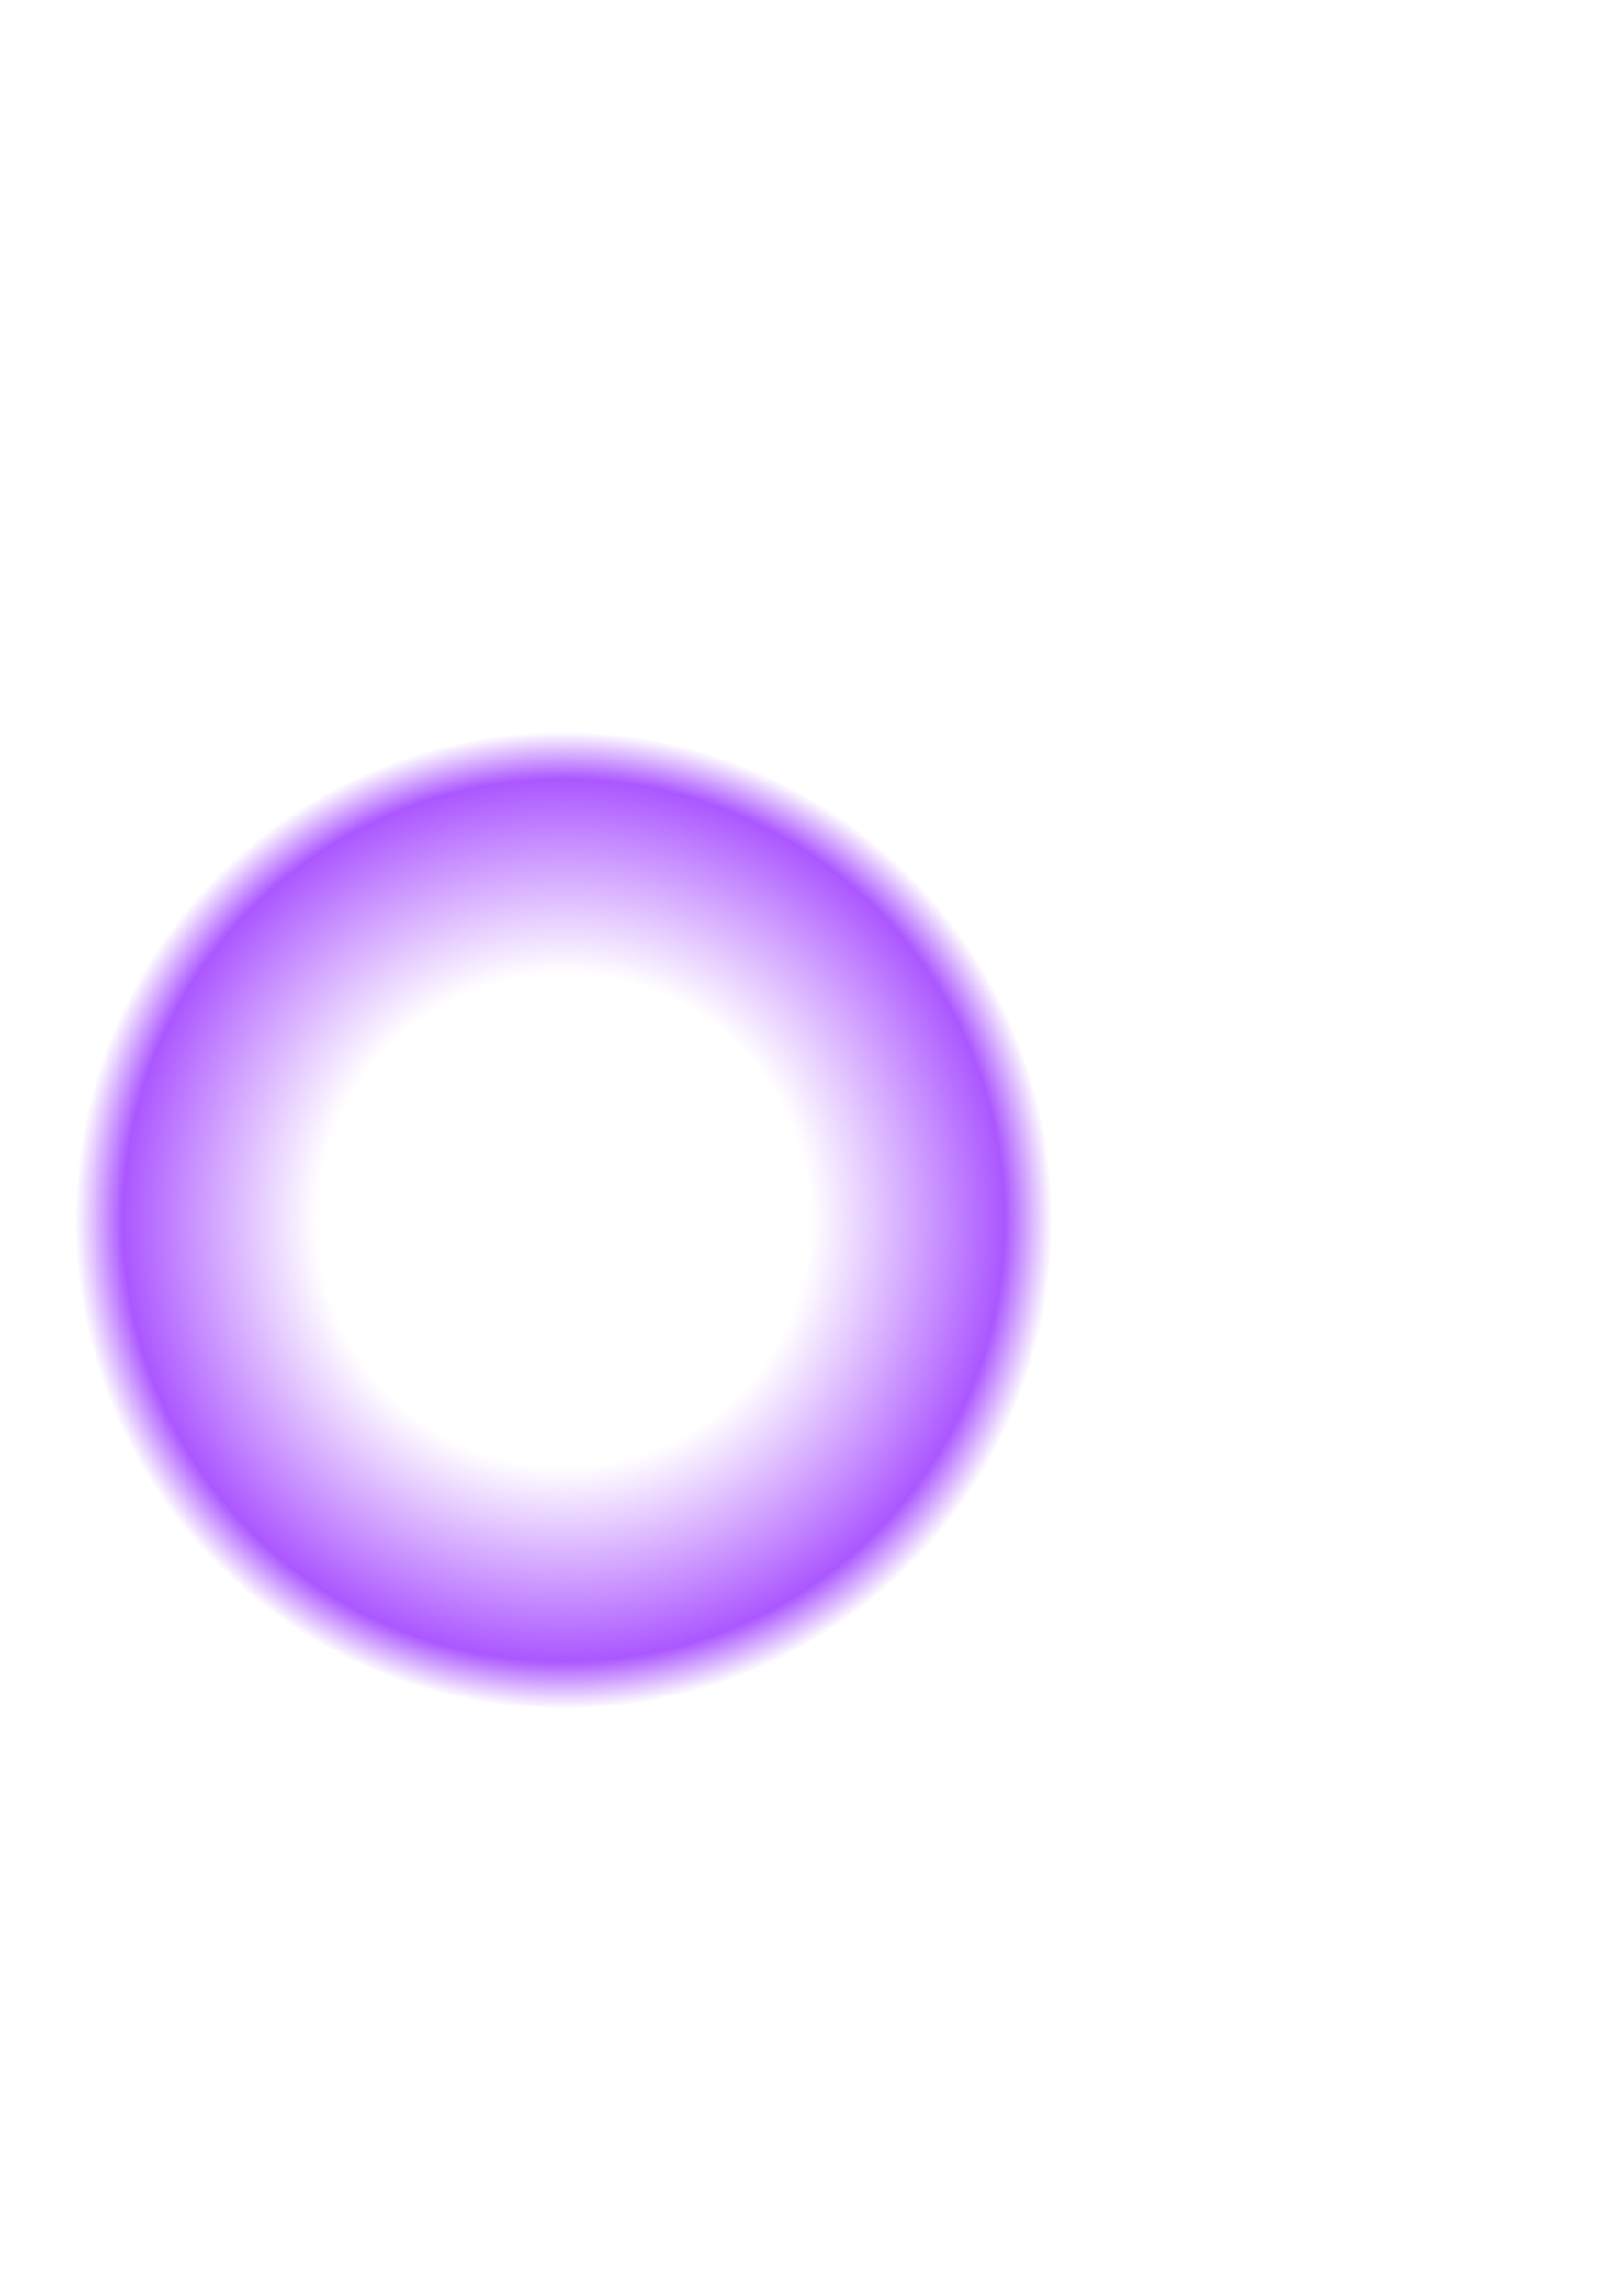 <?xml version="1.0" encoding="UTF-8" standalone="no"?>
<!-- Created with Inkscape (http://www.inkscape.org/) -->

<svg
   xmlns:dc="http://purl.org/dc/elements/1.1/"
   xmlns:cc="http://creativecommons.org/ns#"
   xmlns:rdf="http://www.w3.org/1999/02/22-rdf-syntax-ns#"
   xmlns:svg="http://www.w3.org/2000/svg"
   xmlns="http://www.w3.org/2000/svg"
   xmlns:xlink="http://www.w3.org/1999/xlink"
   xmlns:sodipodi="http://sodipodi.sourceforge.net/DTD/sodipodi-0.dtd"
   xmlns:inkscape="http://www.inkscape.org/namespaces/inkscape"
   width="210mm"
   height="297mm"
   id="svg2"
   version="1.1"
   inkscape:version="0.47 r22583"
   sodipodi:docname="shield.svg">
  <defs
     id="defs4">
    <linearGradient
       id="linearGradient3590">
      <stop
         style="stop-color:#8000ff;stop-opacity:0;"
         offset="0"
         id="stop3592" />
      <stop
         id="stop3600"
         offset="0.504"
         style="stop-color:#8000ff;stop-opacity:0;" />
      <stop
         id="stop3598"
         offset="0.902"
         style="stop-color:#8000ff;stop-opacity:0.66;" />
      <stop
         style="stop-color:#8000ff;stop-opacity:0;"
         offset="1"
         id="stop3594" />
    </linearGradient>
    <inkscape:perspective
       sodipodi:type="inkscape:persp3d"
       inkscape:vp_x="0 : 526.18109 : 1"
       inkscape:vp_y="0 : 1000 : 0"
       inkscape:vp_z="744.09448 : 526.18109 : 1"
       inkscape:persp3d-origin="372.04724 : 350.78739 : 1"
       id="perspective10" />
    <radialGradient
       inkscape:collect="always"
       xlink:href="#linearGradient3590"
       id="radialGradient3596"
       cx="275.714"
       cy="596.648"
       fx="275.714"
       fy="596.648"
       r="239.071"
       gradientUnits="userSpaceOnUse" />
  </defs>
  <sodipodi:namedview
     id="base"
     pagecolor="#ffffff"
     bordercolor="#666666"
     borderopacity="1.0"
     inkscape:pageopacity="0.0"
     inkscape:pageshadow="2"
     inkscape:zoom="0.35"
     inkscape:cx="-190.71429"
     inkscape:cy="520"
     inkscape:document-units="px"
     inkscape:current-layer="layer1"
     showgrid="false"
     inkscape:window-width="1024"
     inkscape:window-height="576"
     inkscape:window-x="-1"
     inkscape:window-y="-3"
     inkscape:window-maximized="1" />
  <g
     inkscape:label="Calque 1"
     inkscape:groupmode="layer"
     id="layer1">
    <path
       sodipodi:type="arc"
       style="fill:url(#radialGradient3596);fill-rule:evenodd;stroke:#000000;stroke-width:0;stroke-linecap:butt;stroke-linejoin:miter;stroke-opacity:1;fill-opacity:1;stroke-miterlimit:4;stroke-dasharray:none"
       id="path2816"
       sodipodi:cx="275.71429"
       sodipodi:cy="596.64789"
       sodipodi:rx="238.57143"
       sodipodi:ry="238.57143"
       d="m 514.286,596.648 a 238.571,238.571 0 1 1 -477.143,0 238.571,238.571 0 1 1 477.143,0 z"
       inkscape:export-xdpi="18.862276"
       inkscape:export-ydpi="18.862276" />
  </g>
</svg>
